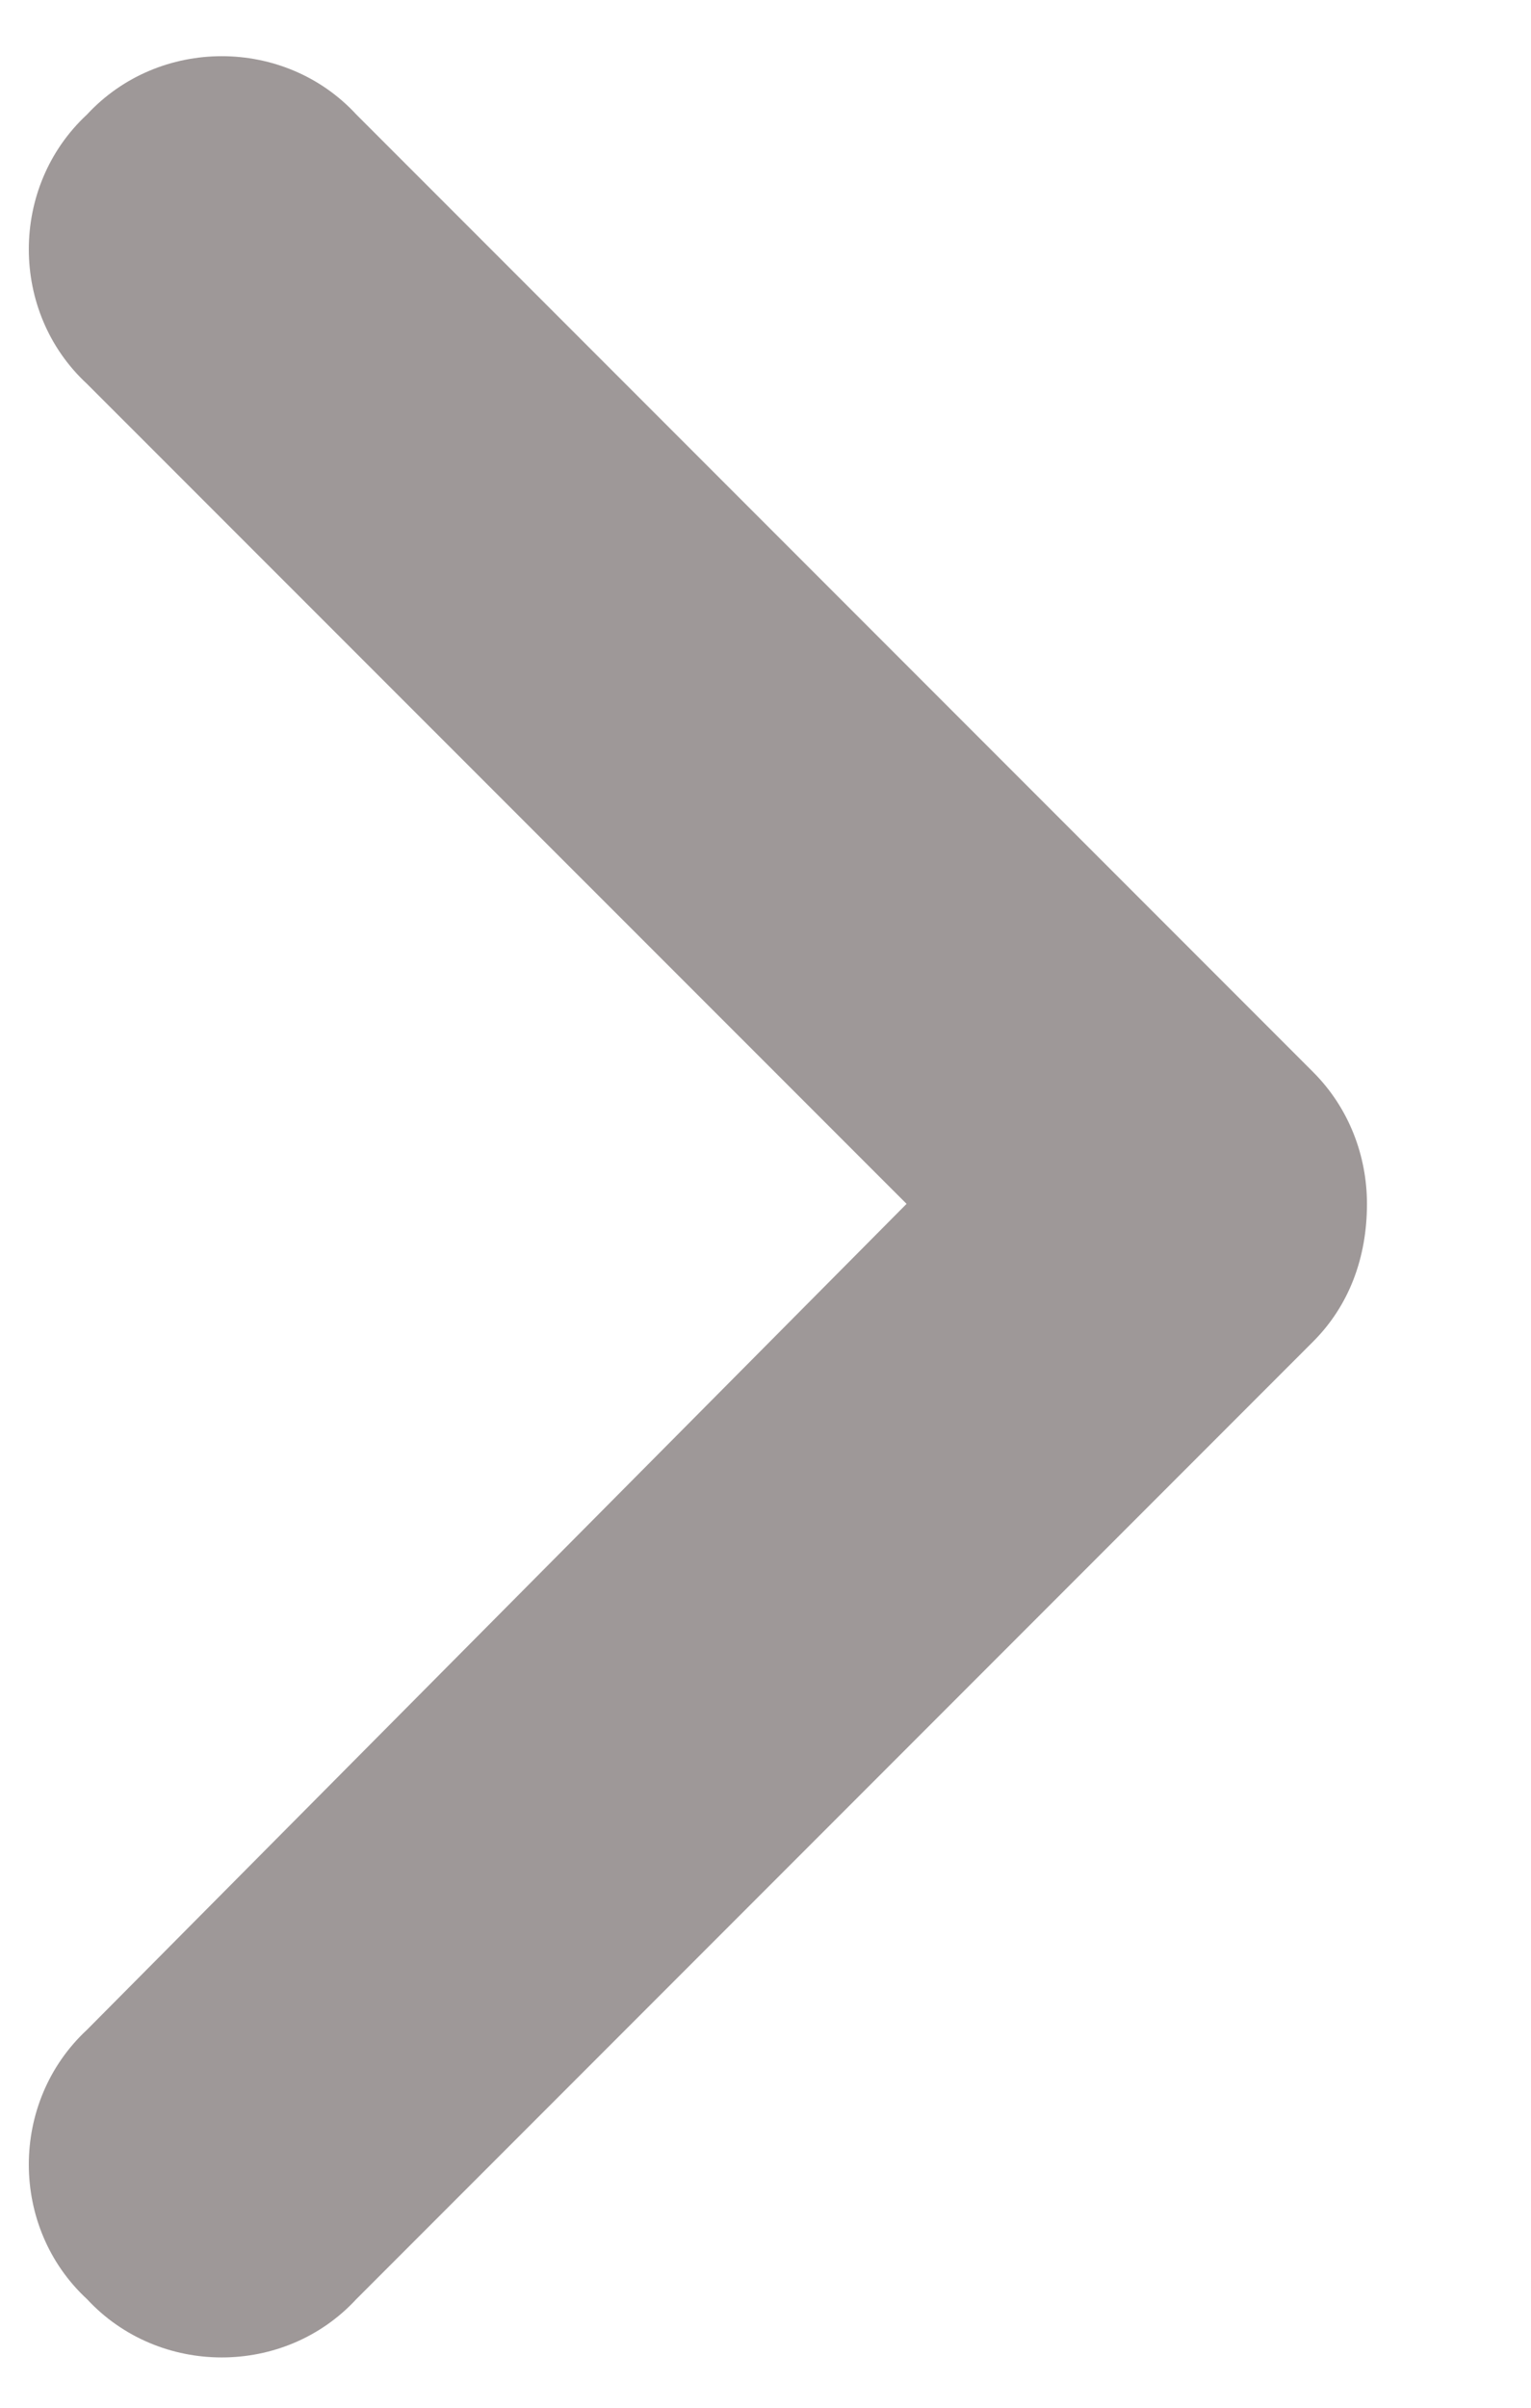<svg width="7" height="11" viewBox="0 0 7 11" fill="none" xmlns="http://www.w3.org/2000/svg">
<path d="M6.25 5.5C6.25 5.746 6.168 5.965 6.004 6.129L1.629 10.504C1.301 10.859 0.727 10.859 0.398 10.504C0.043 10.176 0.043 9.602 0.398 9.273L4.145 5.5L0.398 1.754C0.043 1.426 0.043 0.852 0.398 0.523C0.727 0.168 1.301 0.168 1.629 0.523L6.004 4.898C6.168 5.062 6.25 5.281 6.25 5.5Z" fill="#3E3232" fill-opacity="0.5"/>
</svg>
